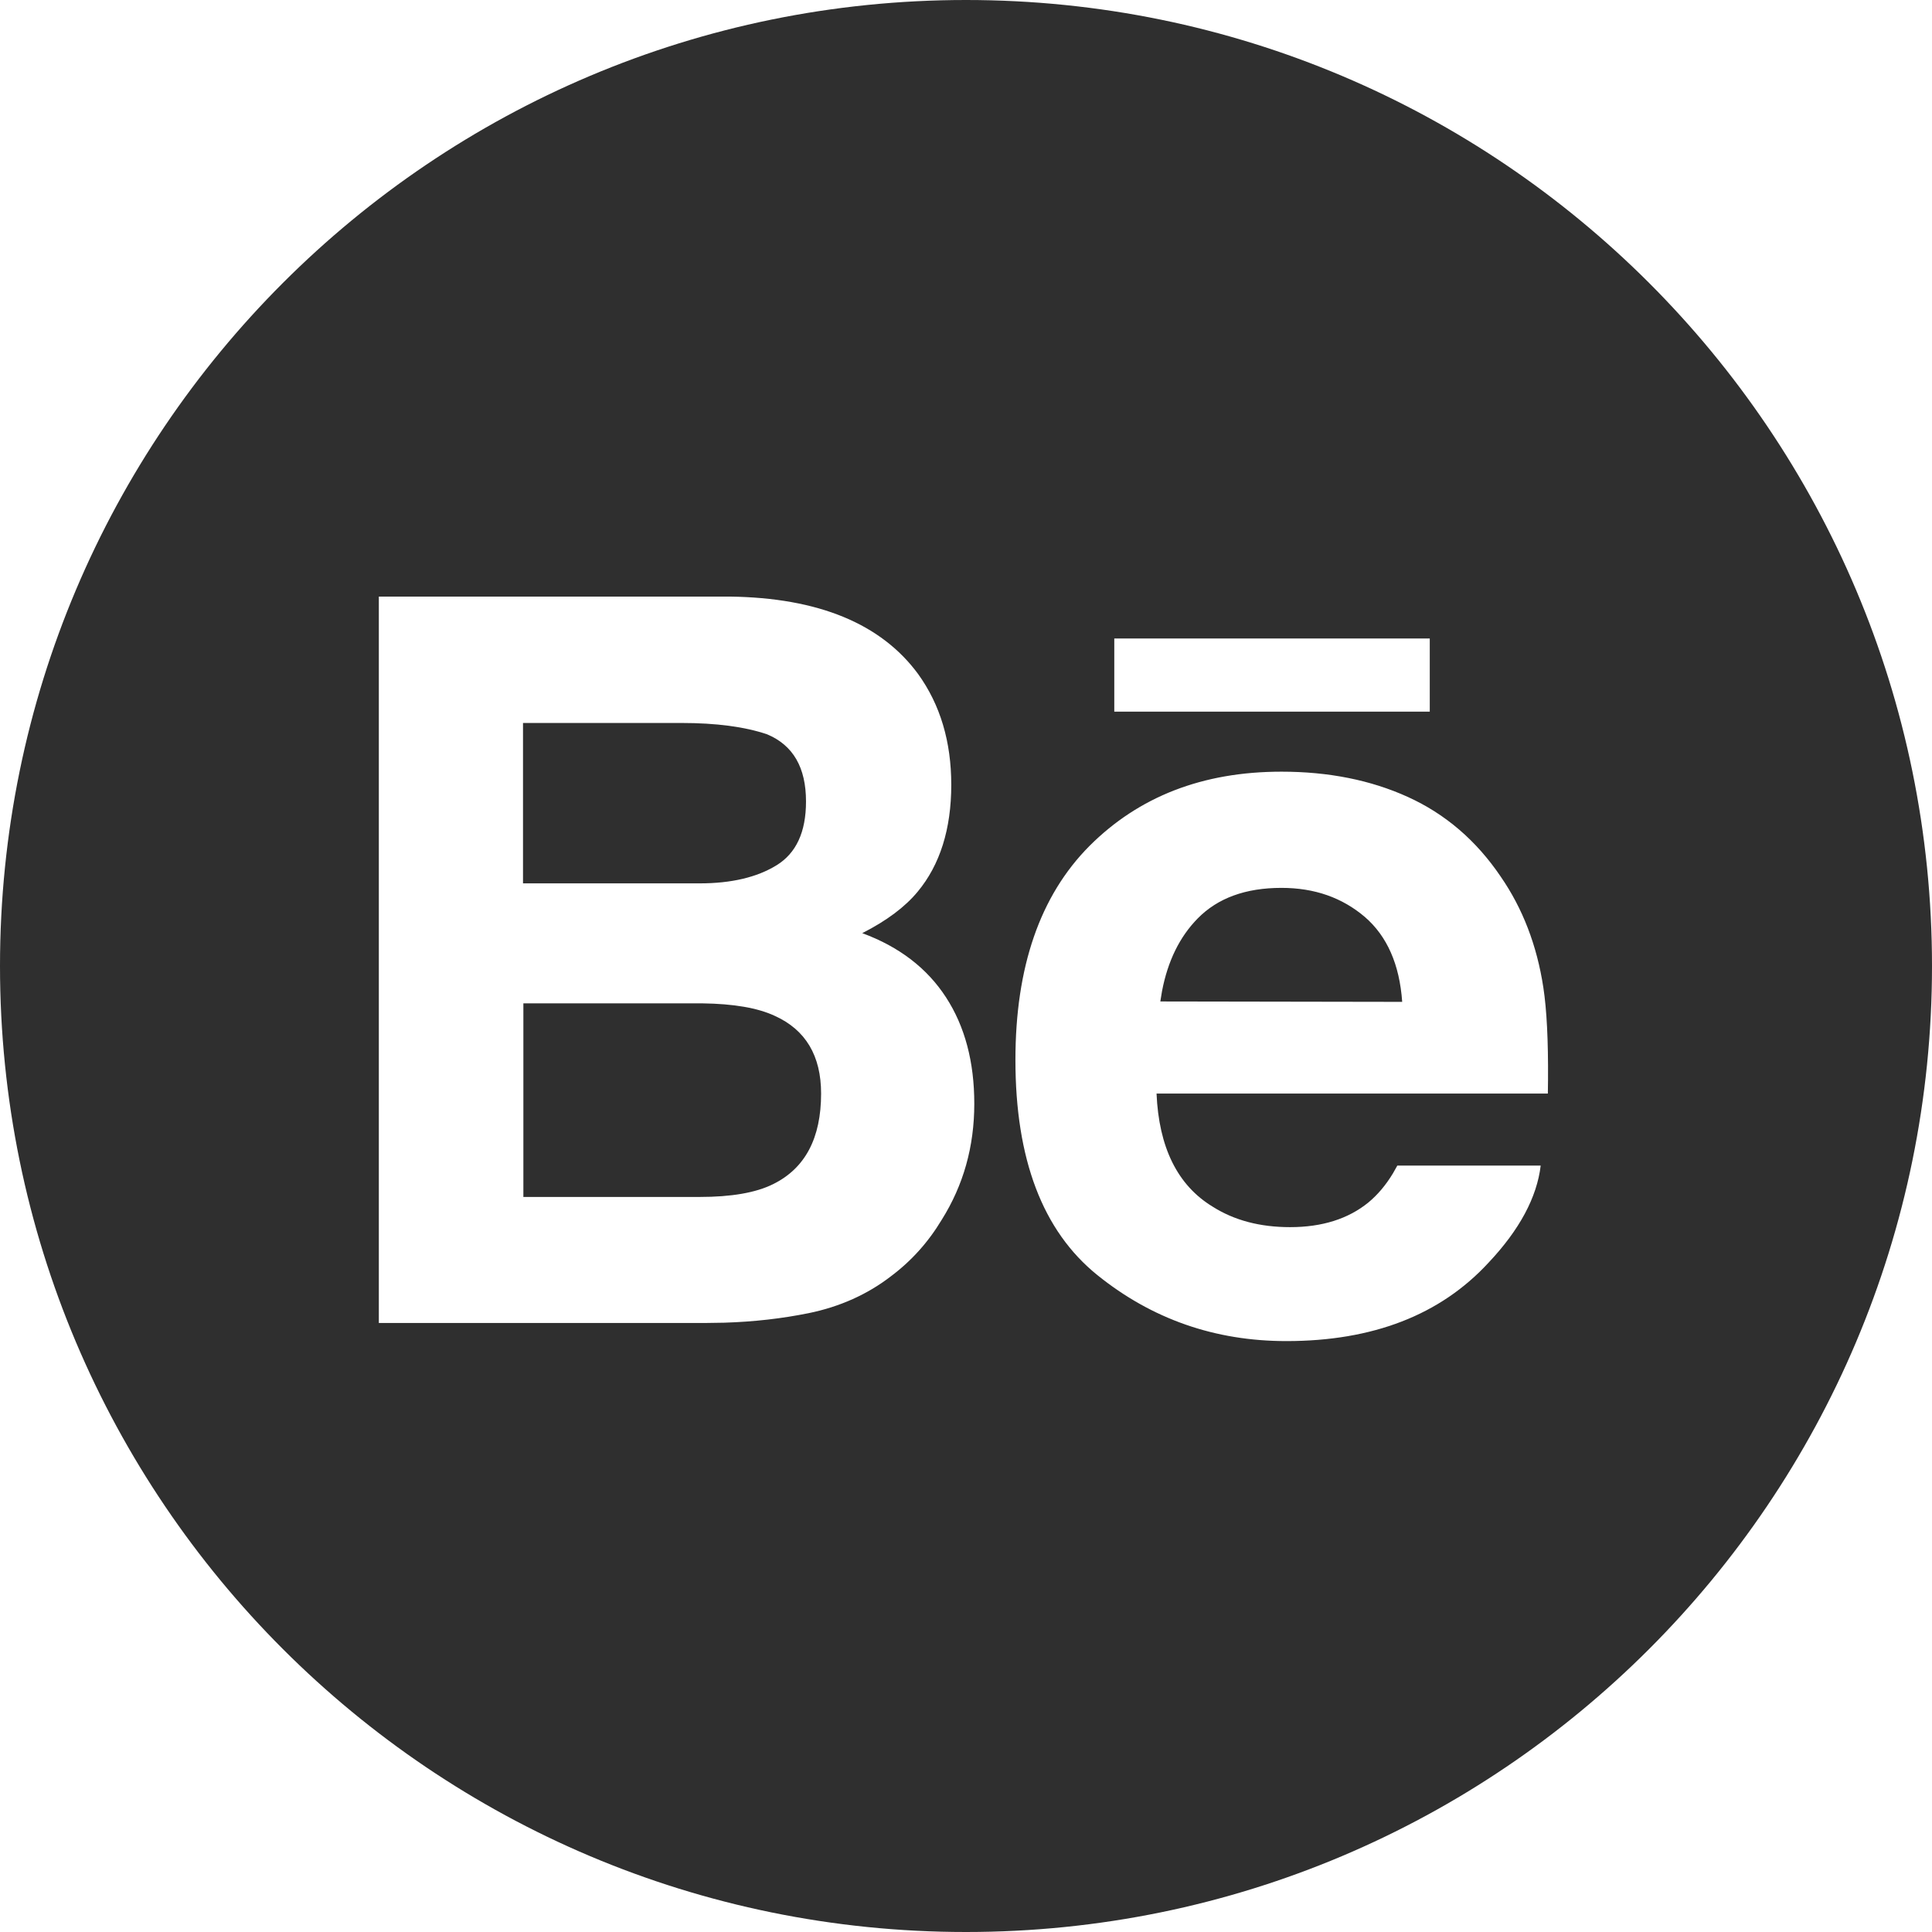 <?xml version="1.0" encoding="UTF-8"?>
<svg width="48px" height="48px" viewBox="0 0 48 48" version="1.1" xmlns="http://www.w3.org/2000/svg" xmlns:xlink="http://www.w3.org/1999/xlink">
    <!-- Generator: Sketch 63.1 (92452) - https://sketch.com -->
    <title>Behance</title>
    <desc>Created with Sketch.</desc>
    <g id="Behance" stroke="none" stroke-width="1" fill="none" fill-rule="evenodd">
        <g id="behance">
            <path d="M24,0 C37.256,0 48,10.744 48,24 C48,37.256 37.256,48 24,48 C10.744,48 0,37.256 0,24 C0,10.744 10.744,0 24,0 Z M31.837,19.172 C29.878,19.172 28.294,19.791 27.066,21.019 C25.837,22.256 25.228,24.028 25.228,26.334 C25.228,28.8 25.903,30.581 27.262,31.678 C28.622,32.775 30.188,33.319 31.959,33.319 C34.106,33.319 35.784,32.672 36.984,31.369 C37.753,30.553 38.184,29.747 38.278,28.959 L38.278,28.959 L34.716,28.959 L34.609,29.149 C34.427,29.451 34.22,29.691 33.994,29.878 C33.497,30.281 32.85,30.488 32.053,30.488 C31.303,30.488 30.666,30.319 30.131,29.981 C29.25,29.447 28.791,28.5 28.734,27.169 L28.734,27.169 L38.456,27.169 L38.46,26.834 C38.467,25.851 38.428,25.083 38.344,24.534 C38.184,23.484 37.828,22.566 37.284,21.778 C36.675,20.878 35.906,20.222 34.978,19.8 C34.05,19.378 33,19.172 31.837,19.172 Z M18.131,14.822 L9.412,14.822 L9.412,32.869 L17.541,32.869 L17.994,32.862 C18.739,32.839 19.434,32.758 20.091,32.625 C20.869,32.466 21.553,32.156 22.125,31.716 C22.641,31.331 23.062,30.863 23.4,30.3 C23.934,29.447 24.206,28.491 24.206,27.422 C24.206,26.381 23.972,25.5 23.503,24.778 C23.034,24.056 22.341,23.522 21.422,23.184 C22.031,22.875 22.491,22.528 22.8,22.153 C23.353,21.488 23.634,20.597 23.634,19.5 C23.634,18.431 23.363,17.512 22.809,16.744 C21.891,15.497 20.334,14.85 18.131,14.822 L18.131,14.822 Z M17.447,24.928 C18.225,24.938 18.825,25.041 19.247,25.238 C20.016,25.584 20.4,26.231 20.4,27.169 C20.4,28.275 20.006,29.025 19.209,29.419 C18.778,29.634 18.169,29.738 17.381,29.738 L17.381,29.738 L13.003,29.738 L13.003,24.928 Z M31.837,22.059 C32.663,22.059 33.347,22.303 33.909,22.781 C34.462,23.259 34.772,23.962 34.837,24.891 L34.837,24.891 L28.828,24.881 L28.87,24.625 C29.014,23.874 29.309,23.274 29.756,22.819 C30.253,22.312 30.947,22.059 31.837,22.059 Z M16.931,17.962 C17.794,17.962 18.506,18.056 19.059,18.244 C19.706,18.516 20.025,19.069 20.025,19.913 C20.025,20.672 19.781,21.197 19.294,21.497 C18.806,21.797 18.169,21.947 17.381,21.947 L17.381,21.947 L12.994,21.947 L12.994,17.962 Z M35.522,15.863 L27.684,15.863 L27.684,17.681 L35.522,17.681 L35.522,15.863 Z" id="Combined-Shape" fill="#2F2F2F" fill-rule="nonzero"></path>
            <g id="Group" transform="translate(9.375, 14.812)"></g>
        </g>
    </g>
</svg>